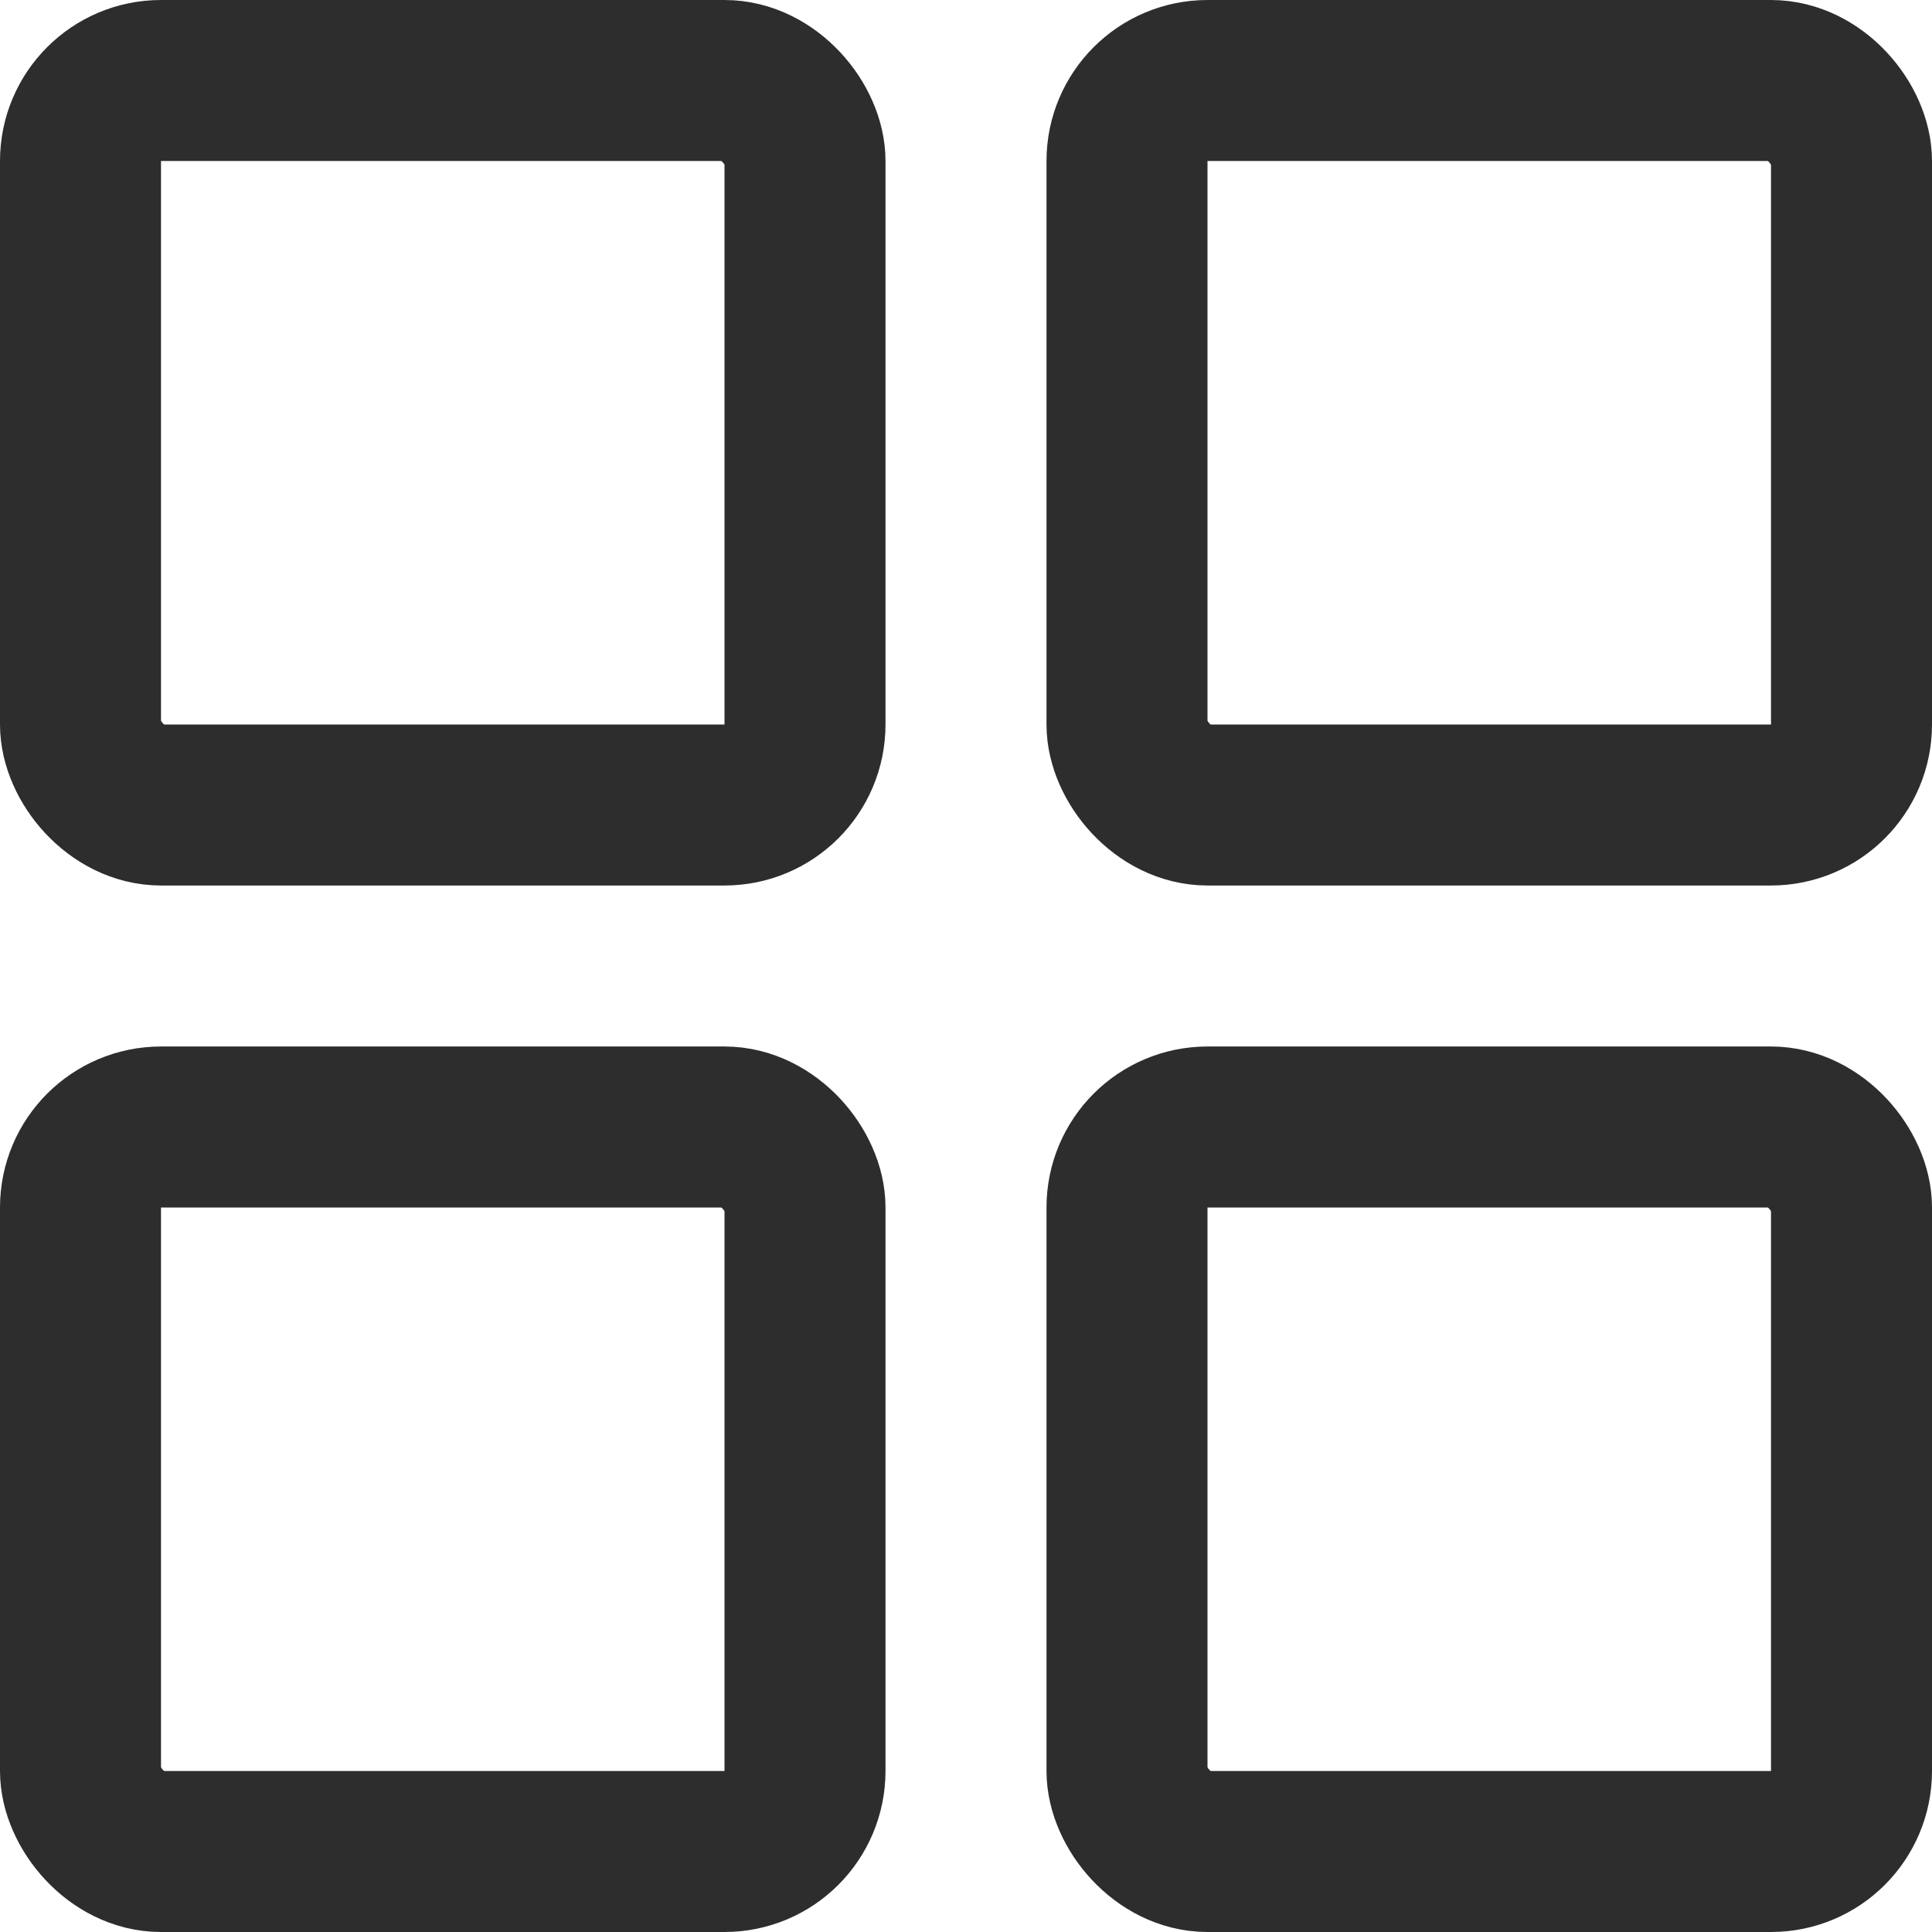 <svg width="24" height="24" viewBox="0 0 24 24" fill="none" xmlns="http://www.w3.org/2000/svg">
<rect x="1" y="1" width="9" height="9" rx="1" stroke="#2D2D2D" stroke-width="2"/>
<rect x="1" y="14" width="9" height="9" rx="1" stroke="#2D2D2D" stroke-width="2"/>
<rect x="14" y="1" width="9" height="9" rx="1" stroke="#2D2D2D" stroke-width="2"/>
<rect x="14" y="14" width="9" height="9" rx="1" stroke="#2D2D2D" stroke-width="2"/>
</svg>
